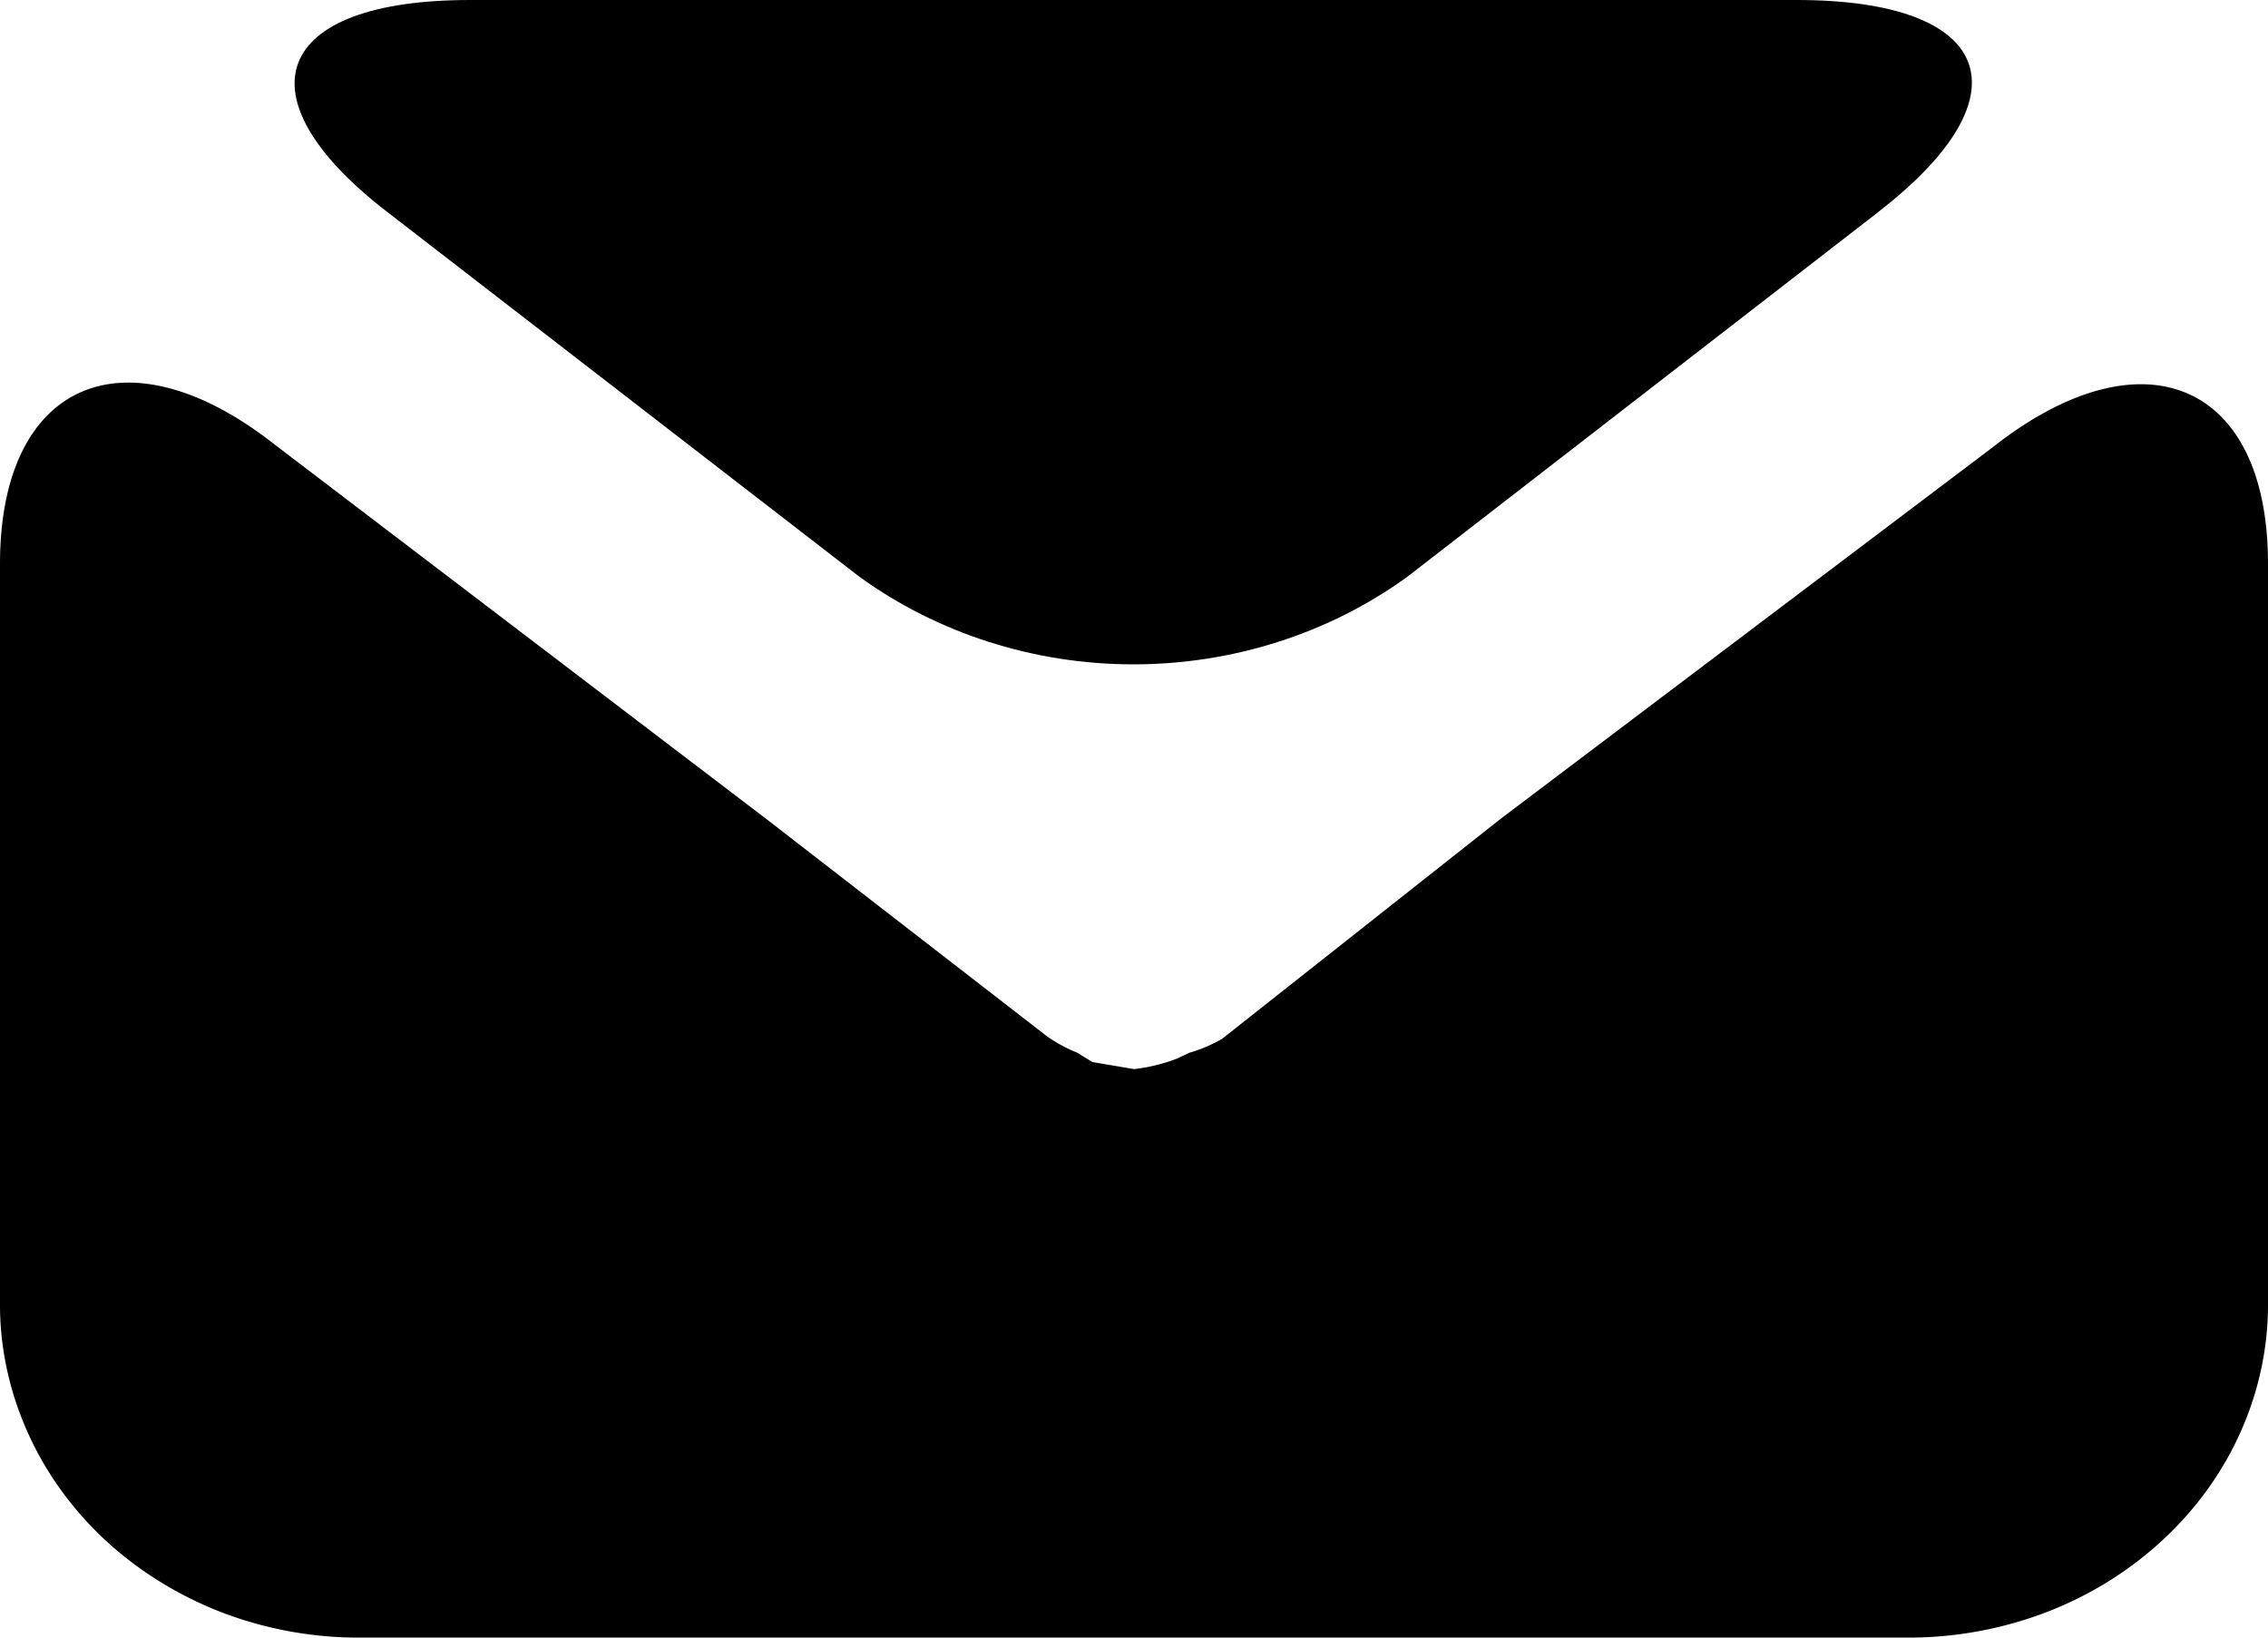 <svg width="18" height="13" fill="none" xmlns="http://www.w3.org/2000/svg"><path d="M14.91 1.68c1.2-.928.91-1.68-.65-1.68H3.73c-1.56 0-1.85.761-.66 1.68l3.75 2.898c.621.45 1.387.696 2.175.696.788 0 1.554-.245 2.175-.696l3.74-2.897Z" fill="currentColor"/><path d="M11.91 6.5 9.7 8.246a1.13 1.13 0 0 1-.26.111l-.1.047c-.109.042-.223.07-.34.083l-.33-.056-.12-.074a1.183 1.183 0 0 1-.24-.13L6.08 6.5l-3.9-2.971C1 2.6 0 3.027 0 4.476v5.859c-.003.347.069.692.21 1.014.14.322.348.615.61.863.263.247.576.444.92.58A3.04 3.04 0 0 0 2.83 13h12.32c.376 0 .748-.07 1.095-.203.347-.134.662-.331.927-.579.265-.247.475-.541.617-.865.142-.323.214-.669.211-1.018v-5.86c0-1.448-1-1.856-2.18-.928L11.91 6.5Z" fill="currentColor"/></svg>